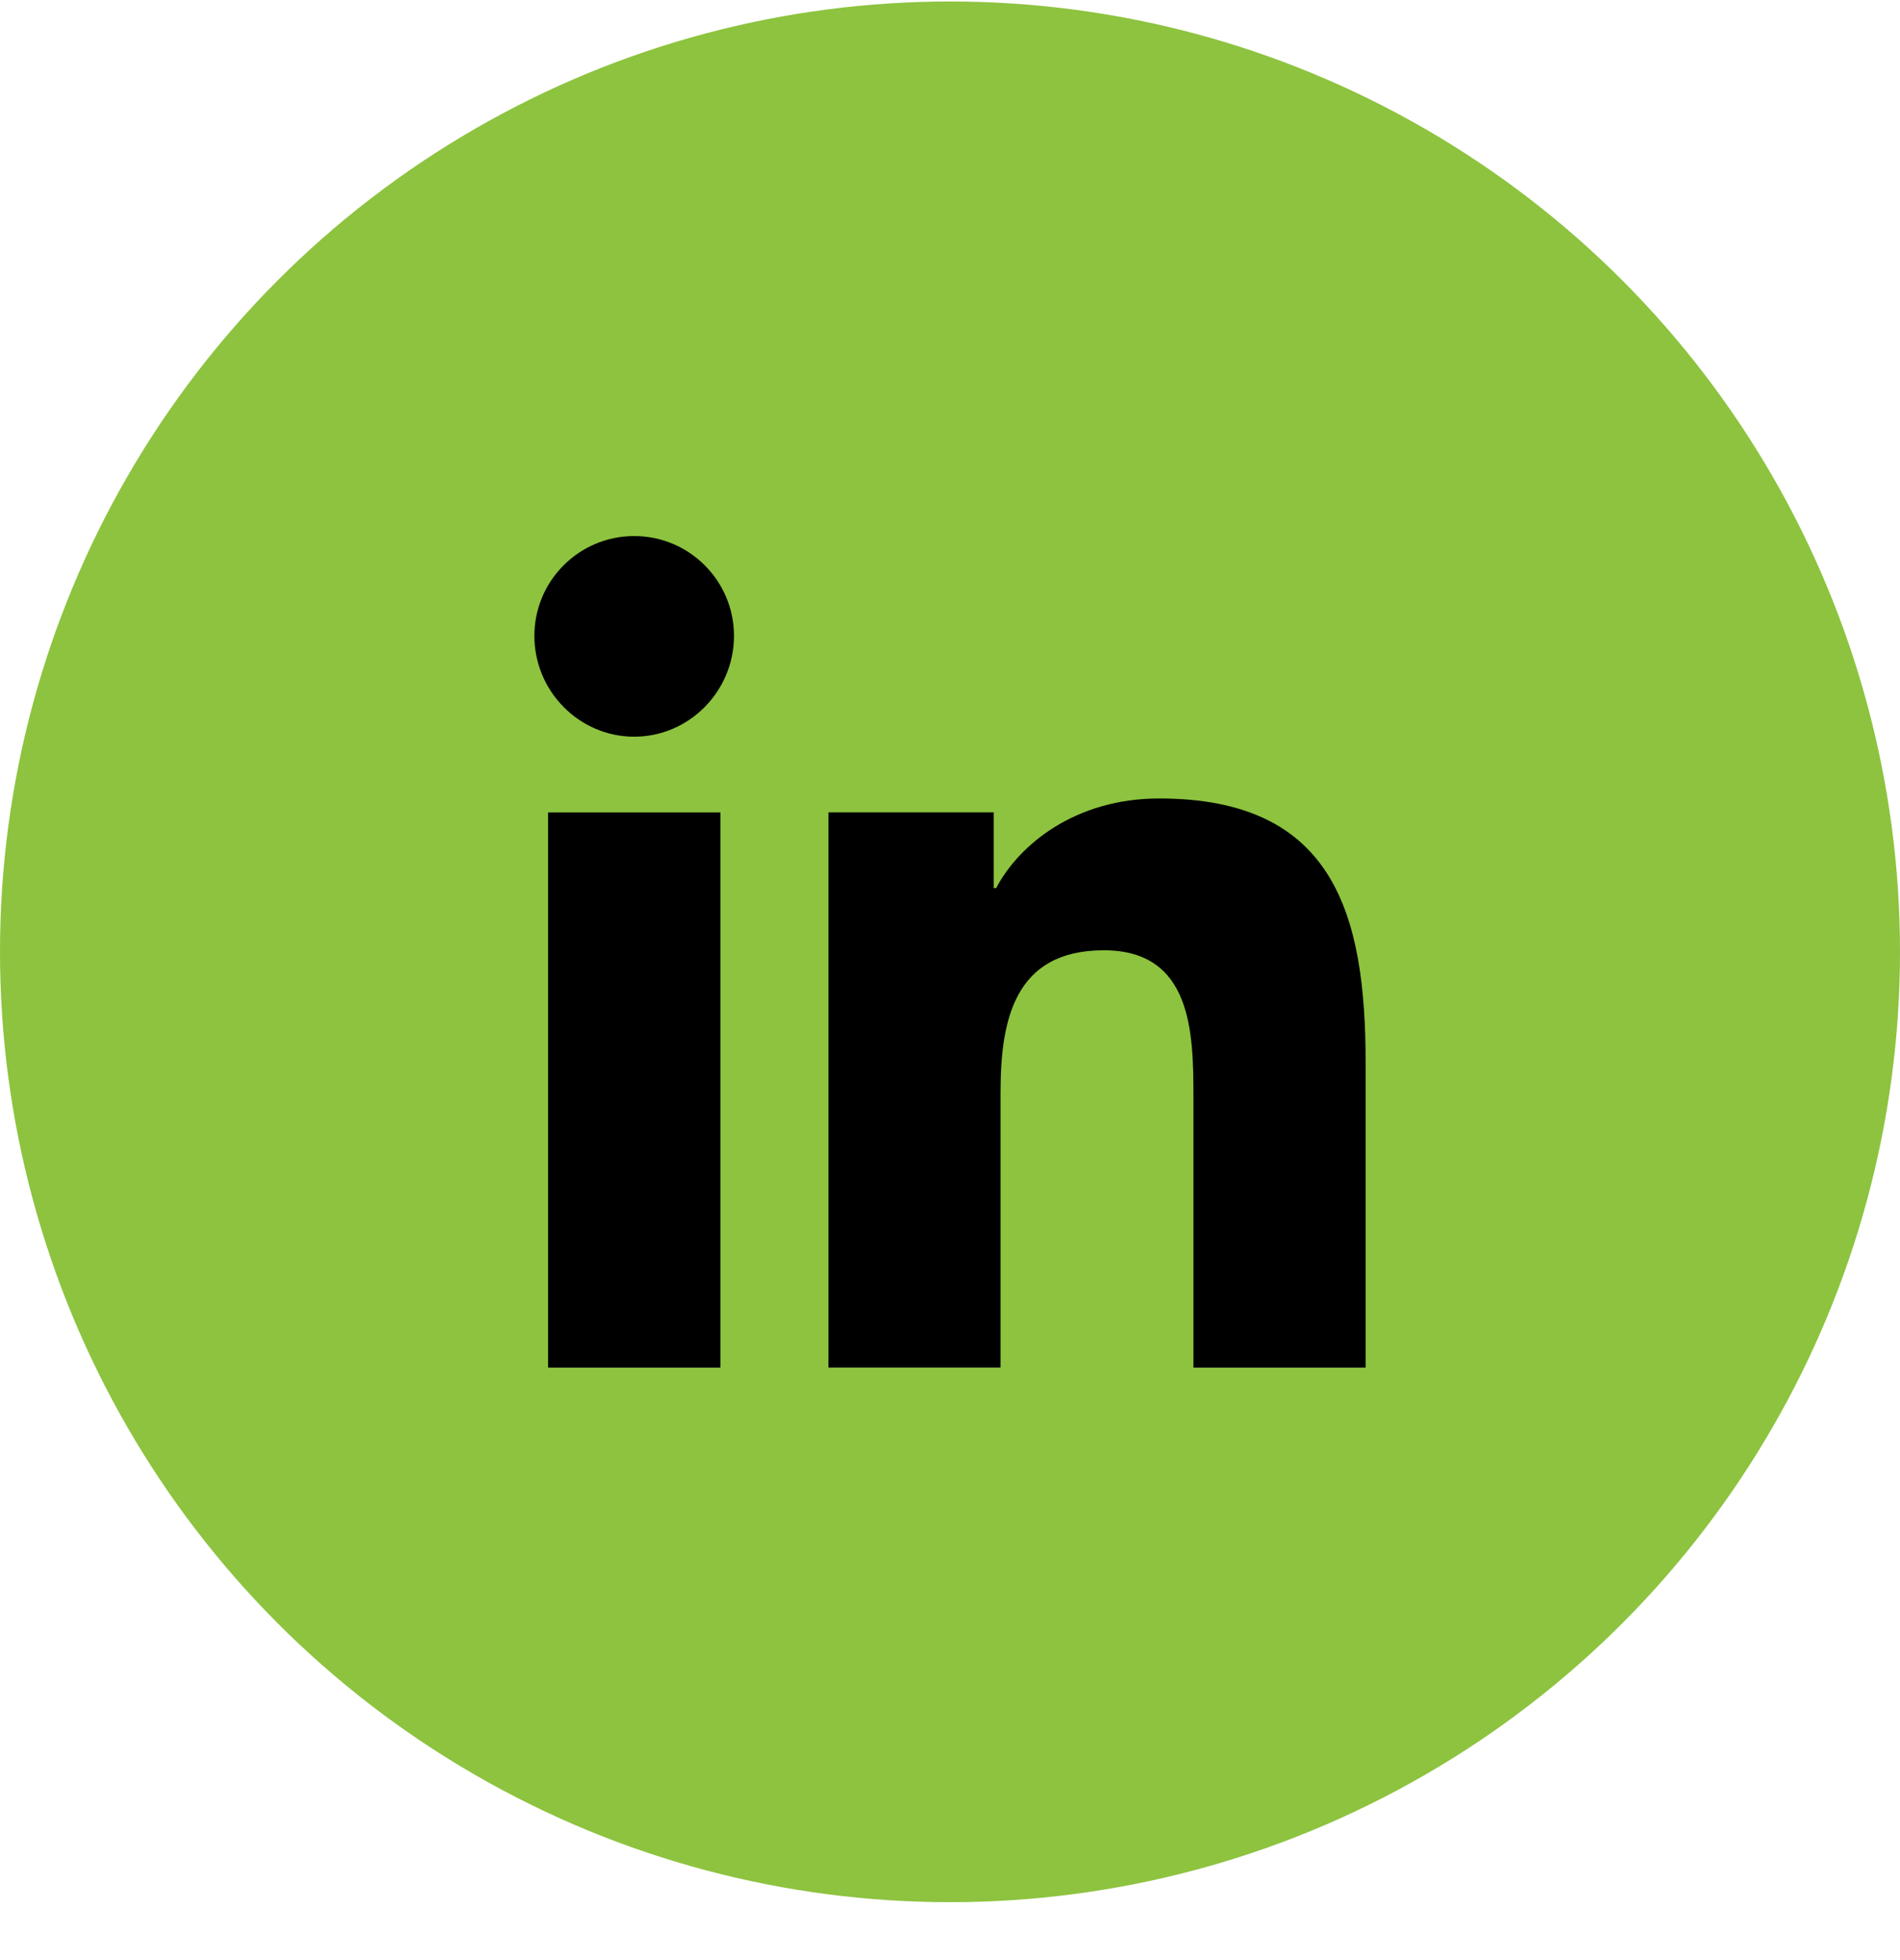 <svg width="32" height="33" viewBox="0 0 32 33" fill="none" xmlns="http://www.w3.org/2000/svg">
<circle cx="16" cy="16.025" r="16" fill="#8DC33F"/>
<g clip-path="url(#clip0)">
<path d="M22.997 23.025V23.024H23V17.89C23 15.378 22.459 13.443 19.523 13.443C18.111 13.443 17.164 14.217 16.777 14.952H16.736V13.677H13.952V23.024H16.851V18.396C16.851 17.177 17.082 15.999 18.591 15.999C20.078 15.999 20.1 17.39 20.1 18.474V23.025H22.997Z" fill="black"/>
<path d="M9.231 13.678H12.134V23.025H9.231V13.678Z" fill="black"/>
<path d="M10.681 9.025C9.753 9.025 9 9.778 9 10.706C9 11.634 9.753 12.403 10.681 12.403C11.609 12.403 12.362 11.634 12.362 10.706C12.362 9.778 11.609 9.025 10.681 9.025V9.025Z" fill="black"/>
</g>
<defs>
<clipPath id="clip0">
<rect width="14" height="14" fill="white" transform="translate(9 9.025)"/>
</clipPath>
</defs>
</svg>
